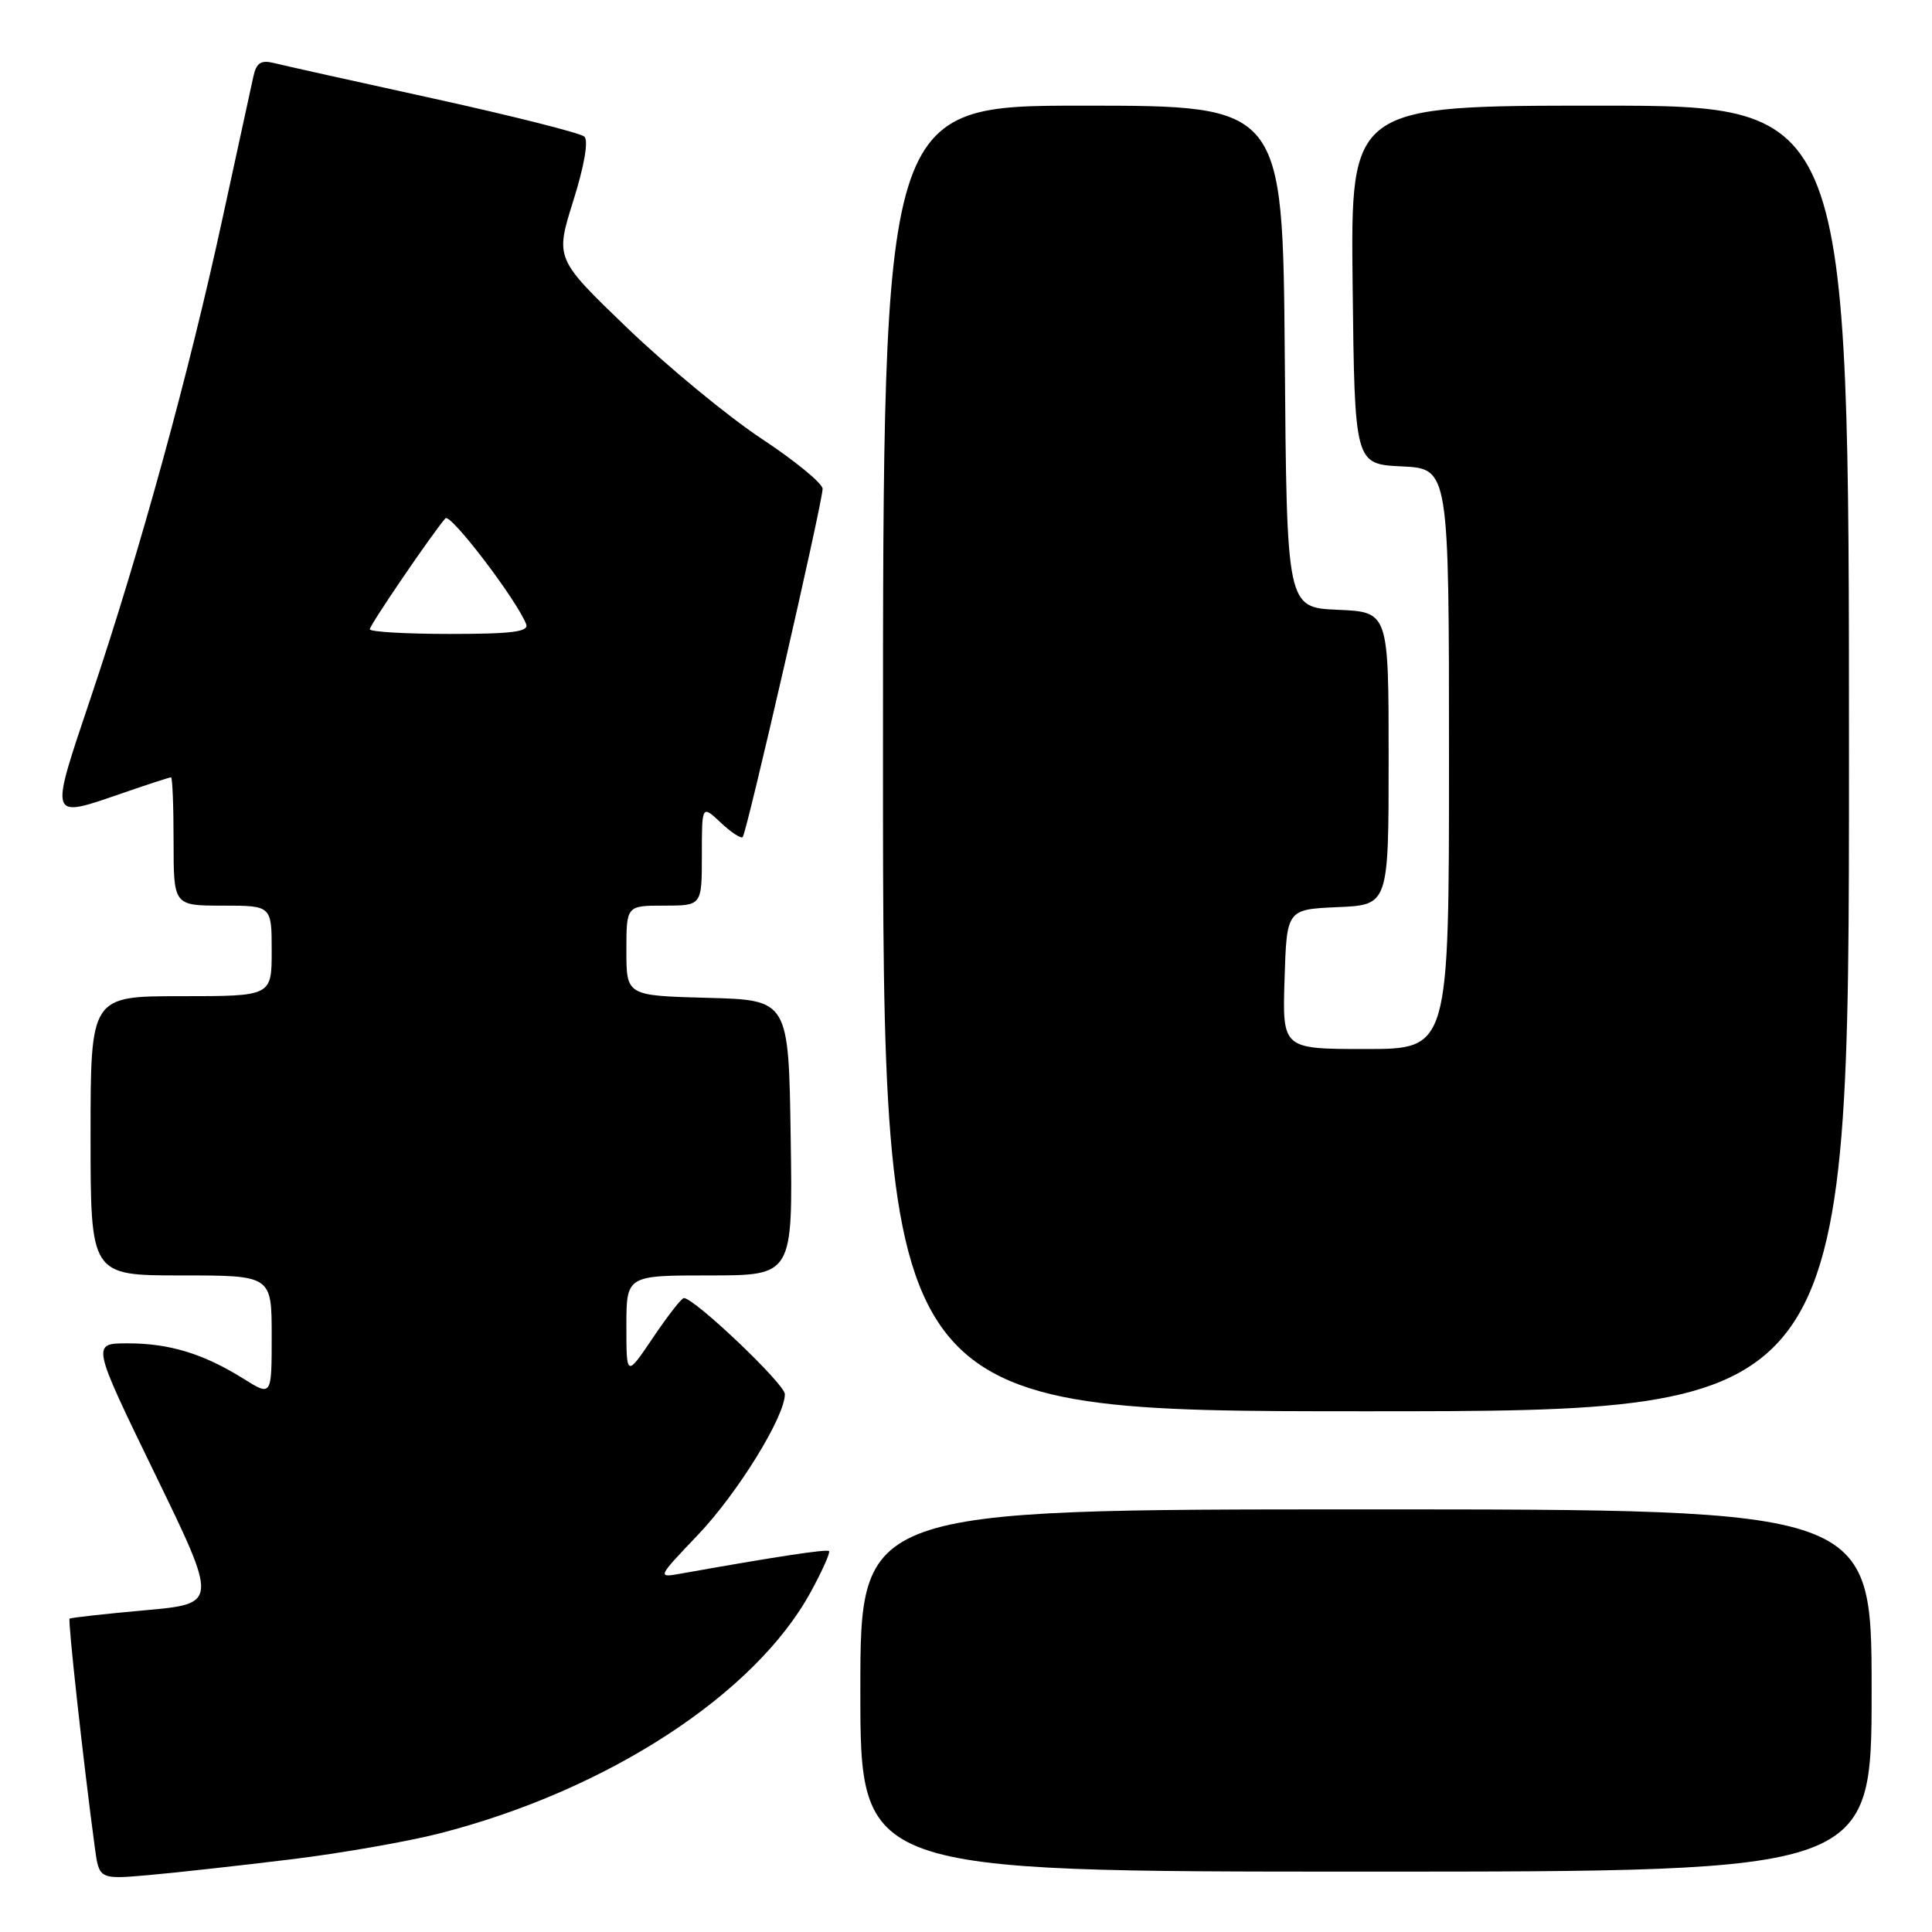 <?xml version="1.0" encoding="UTF-8" standalone="no"?>
<!DOCTYPE svg PUBLIC "-//W3C//DTD SVG 1.1//EN" "http://www.w3.org/Graphics/SVG/1.1/DTD/svg11.dtd" >
<svg xmlns="http://www.w3.org/2000/svg" xmlns:xlink="http://www.w3.org/1999/xlink" version="1.1" viewBox="0 0 256 256">
 <g >
 <path fill="currentColor"
d=" M 38.50 246.38 C 45.10 245.58 53.95 244.03 58.18 242.95 C 80.41 237.28 100.05 224.51 107.44 210.92 C 108.96 208.14 110.04 205.71 109.85 205.53 C 109.55 205.24 102.83 206.26 90.28 208.50 C 87.05 209.08 87.05 209.08 92.45 203.41 C 97.71 197.90 104.00 187.73 104.00 184.73 C 104.00 183.40 92.02 172.00 90.62 172.00 C 90.31 172.00 88.47 174.36 86.53 177.24 C 83.00 182.47 83.00 182.47 83.00 175.74 C 83.00 169.00 83.00 169.00 94.02 169.00 C 105.05 169.00 105.05 169.00 104.77 150.75 C 104.50 132.50 104.50 132.50 93.75 132.22 C 83.00 131.93 83.00 131.93 83.00 125.97 C 83.00 120.00 83.00 120.00 88.00 120.00 C 93.00 120.00 93.00 120.00 93.00 113.33 C 93.00 106.65 93.00 106.65 95.50 109.00 C 96.87 110.29 98.18 111.15 98.41 110.92 C 98.94 110.39 109.00 66.53 109.00 64.77 C 109.00 64.06 105.35 61.06 100.88 58.11 C 96.42 55.15 88.45 48.58 83.16 43.50 C 73.56 34.27 73.56 34.27 75.96 26.62 C 77.43 21.95 78.00 18.63 77.43 18.10 C 76.92 17.63 67.95 15.37 57.50 13.07 C 47.05 10.78 37.51 8.66 36.29 8.35 C 34.57 7.93 33.97 8.32 33.57 10.15 C 33.28 11.44 31.44 19.93 29.47 29.00 C 25.05 49.40 18.60 72.86 12.09 92.25 C 6.49 108.95 6.33 108.50 16.50 105.00 C 19.70 103.90 22.47 103.00 22.66 103.00 C 22.85 103.00 23.00 106.83 23.00 111.50 C 23.00 120.00 23.00 120.00 29.50 120.00 C 36.00 120.00 36.00 120.00 36.00 126.00 C 36.00 132.00 36.00 132.00 24.00 132.00 C 12.00 132.00 12.00 132.00 12.00 150.50 C 12.00 169.00 12.00 169.00 24.00 169.00 C 36.00 169.00 36.00 169.00 36.00 177.01 C 36.00 185.03 36.00 185.03 32.25 182.68 C 26.97 179.38 22.46 178.00 16.92 178.00 C 12.13 178.00 12.13 178.00 20.51 195.25 C 28.90 212.50 28.90 212.50 19.20 213.37 C 13.86 213.85 9.37 214.35 9.22 214.48 C 8.98 214.70 11.03 233.40 12.56 244.77 C 13.13 249.04 13.13 249.04 19.81 248.45 C 23.49 248.12 31.90 247.19 38.50 246.38 Z  M 248.00 224.00 C 248.00 200.00 248.00 200.00 181.00 200.00 C 114.00 200.00 114.00 200.00 114.00 224.00 C 114.00 248.00 114.00 248.00 181.00 248.00 C 248.00 248.00 248.00 248.00 248.00 224.00 Z  M 245.00 100.50 C 245.00 14.00 245.00 14.00 211.98 14.00 C 178.96 14.00 178.96 14.00 179.23 37.75 C 179.50 61.50 179.50 61.50 185.75 61.80 C 192.00 62.10 192.00 62.10 192.00 100.55 C 192.00 139.00 192.00 139.00 180.96 139.00 C 169.92 139.00 169.92 139.00 170.21 129.75 C 170.50 120.50 170.50 120.50 177.25 120.20 C 184.00 119.91 184.00 119.91 184.00 100.50 C 184.00 81.09 184.00 81.09 177.25 80.80 C 170.50 80.50 170.50 80.50 170.24 47.25 C 169.97 14.00 169.97 14.00 143.49 14.00 C 117.00 14.00 117.00 14.00 117.00 100.50 C 117.00 187.00 117.00 187.00 181.00 187.00 C 245.00 187.00 245.00 187.00 245.00 100.50 Z  M 49.00 83.38 C 49.00 82.81 57.29 70.66 59.02 68.68 C 59.67 67.94 68.49 79.51 69.72 82.71 C 70.10 83.71 67.88 84.00 59.61 84.00 C 53.77 84.00 49.00 83.72 49.00 83.38 Z "/>
</g>
</svg>